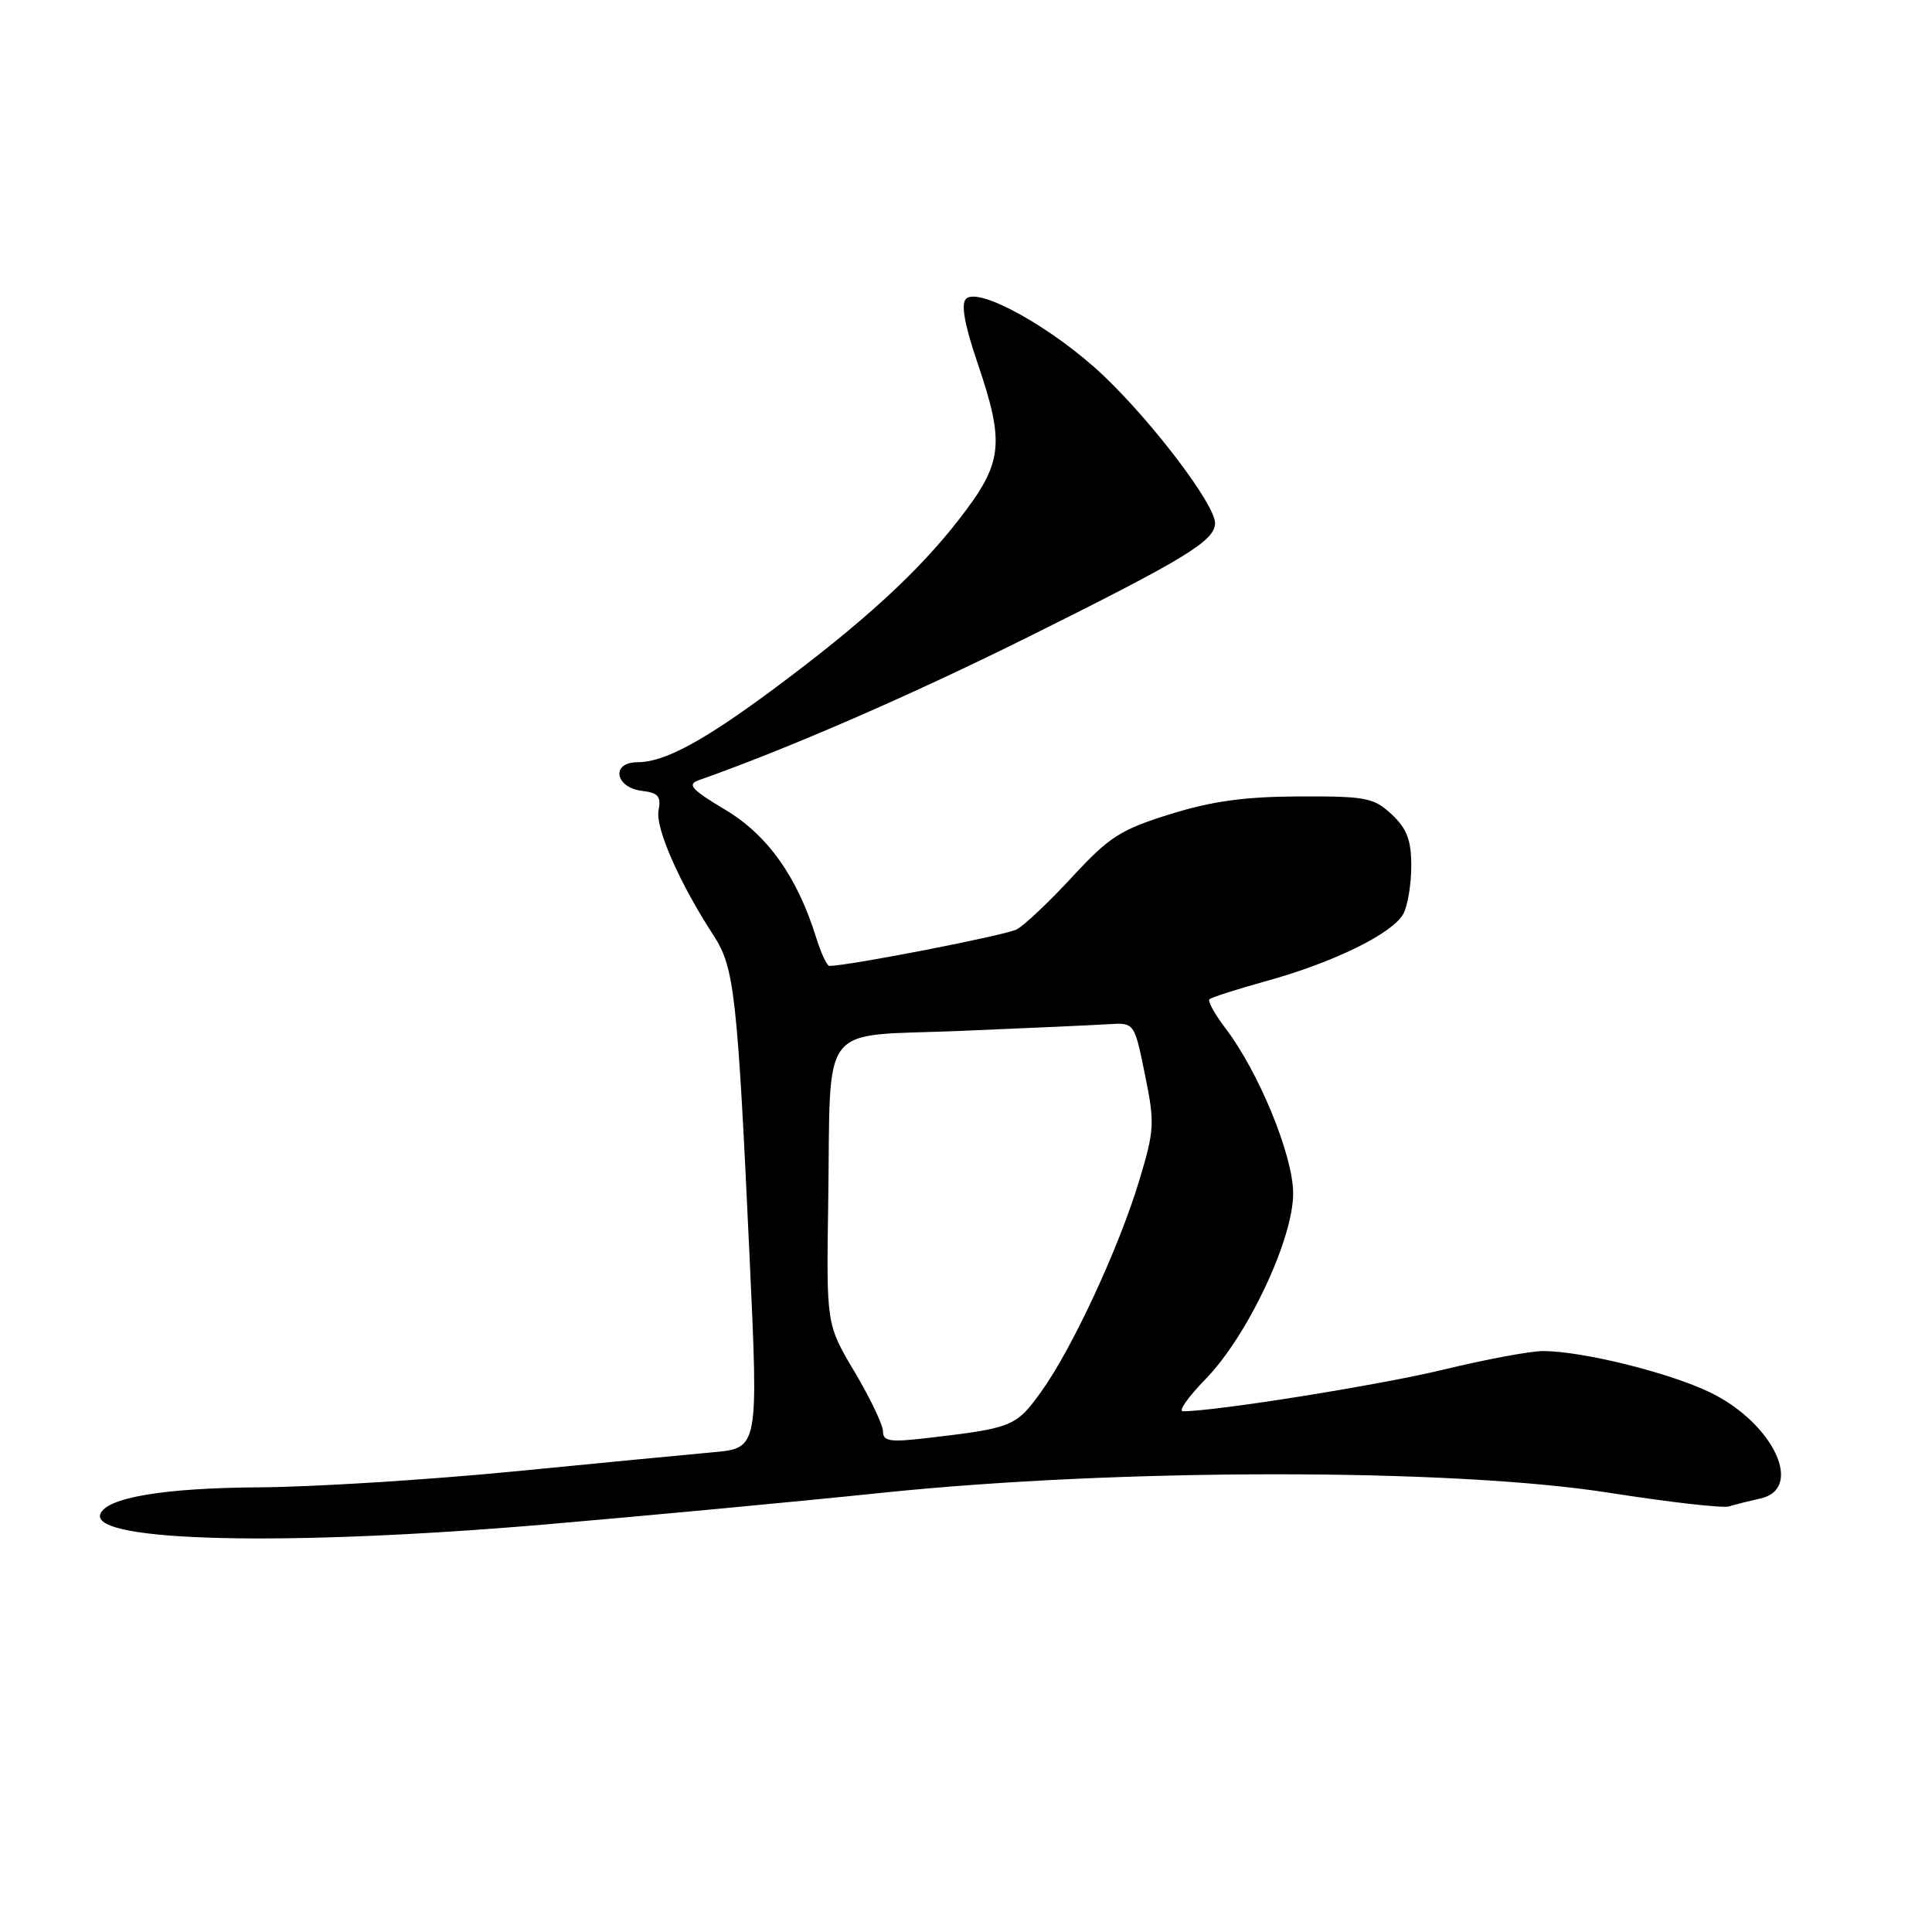 <?xml version="1.0" encoding="UTF-8" standalone="no"?>
<!DOCTYPE svg PUBLIC "-//W3C//DTD SVG 1.1//EN" "http://www.w3.org/Graphics/SVG/1.1/DTD/svg11.dtd" >
<svg xmlns="http://www.w3.org/2000/svg" xmlns:xlink="http://www.w3.org/1999/xlink" version="1.1" viewBox="0 0 256 256">
 <g >
 <path fill="currentColor"
d=" M 72.10 202.01 C 84.97 200.91 105.17 199.02 117.00 197.79 C 148.40 194.54 192.35 194.54 213.09 197.78 C 221.11 199.04 228.31 199.86 229.09 199.61 C 229.86 199.37 231.74 198.90 233.25 198.56 C 239.08 197.29 235.02 188.63 226.68 184.54 C 221.31 181.92 209.79 179.05 204.50 179.02 C 202.85 179.01 196.88 180.12 191.24 181.49 C 182.75 183.54 161.12 187.00 156.74 187.00 C 156.10 187.00 157.45 185.09 159.73 182.75 C 165.32 177.03 171.39 164.13 171.35 158.08 C 171.32 153.06 166.79 142.03 162.38 136.25 C 160.96 134.39 160.00 132.66 160.26 132.41 C 160.51 132.16 163.97 131.05 167.95 129.95 C 176.79 127.50 184.58 123.66 185.96 121.07 C 186.53 120.00 187.00 117.16 187.00 114.74 C 187.00 111.31 186.43 109.82 184.42 107.92 C 182.04 105.70 181.04 105.50 172.17 105.53 C 164.94 105.56 160.62 106.15 155.06 107.88 C 148.47 109.93 146.99 110.88 142.09 116.18 C 139.05 119.47 135.74 122.61 134.72 123.15 C 133.28 123.92 112.57 127.96 109.91 127.99 C 109.58 128.00 108.79 126.31 108.15 124.25 C 105.65 116.19 101.71 110.64 96.09 107.29 C 91.61 104.61 91.01 103.94 92.59 103.38 C 104.42 99.21 120.86 92.06 136.38 84.33 C 157.09 74.03 161.00 71.65 161.00 69.31 C 161.00 66.87 152.83 56.07 146.25 49.80 C 139.63 43.51 129.66 37.94 128.00 39.60 C 127.32 40.28 127.80 43.01 129.49 47.98 C 133.19 58.85 132.90 61.31 127.10 68.79 C 121.64 75.83 114.35 82.50 102.56 91.26 C 93.16 98.24 88.03 101.00 84.47 101.00 C 80.91 101.00 81.48 104.38 85.11 104.80 C 87.22 105.05 87.62 105.53 87.26 107.41 C 86.82 109.71 90.08 117.10 94.55 123.95 C 97.31 128.18 97.71 131.75 99.33 166.70 C 100.50 191.89 100.50 191.89 94.50 192.43 C 91.20 192.73 79.24 193.88 67.92 194.99 C 56.61 196.09 41.53 197.03 34.42 197.08 C 21.67 197.15 14.02 198.45 13.28 200.65 C 12.06 204.32 37.95 204.92 72.10 202.01 Z  M 117.00 189.67 C 117.00 188.81 115.31 185.27 113.25 181.80 C 109.50 175.50 109.50 175.50 109.74 159.50 C 110.12 134.87 108.18 137.40 127.27 136.60 C 136.20 136.23 145.03 135.83 146.91 135.71 C 150.31 135.50 150.31 135.50 151.71 142.38 C 153.02 148.82 152.98 149.72 150.97 156.38 C 148.26 165.36 142.10 178.64 137.97 184.40 C 134.62 189.05 134.17 189.23 122.75 190.56 C 117.92 191.12 117.00 190.98 117.00 189.67 Z "/>
</g>
</svg>